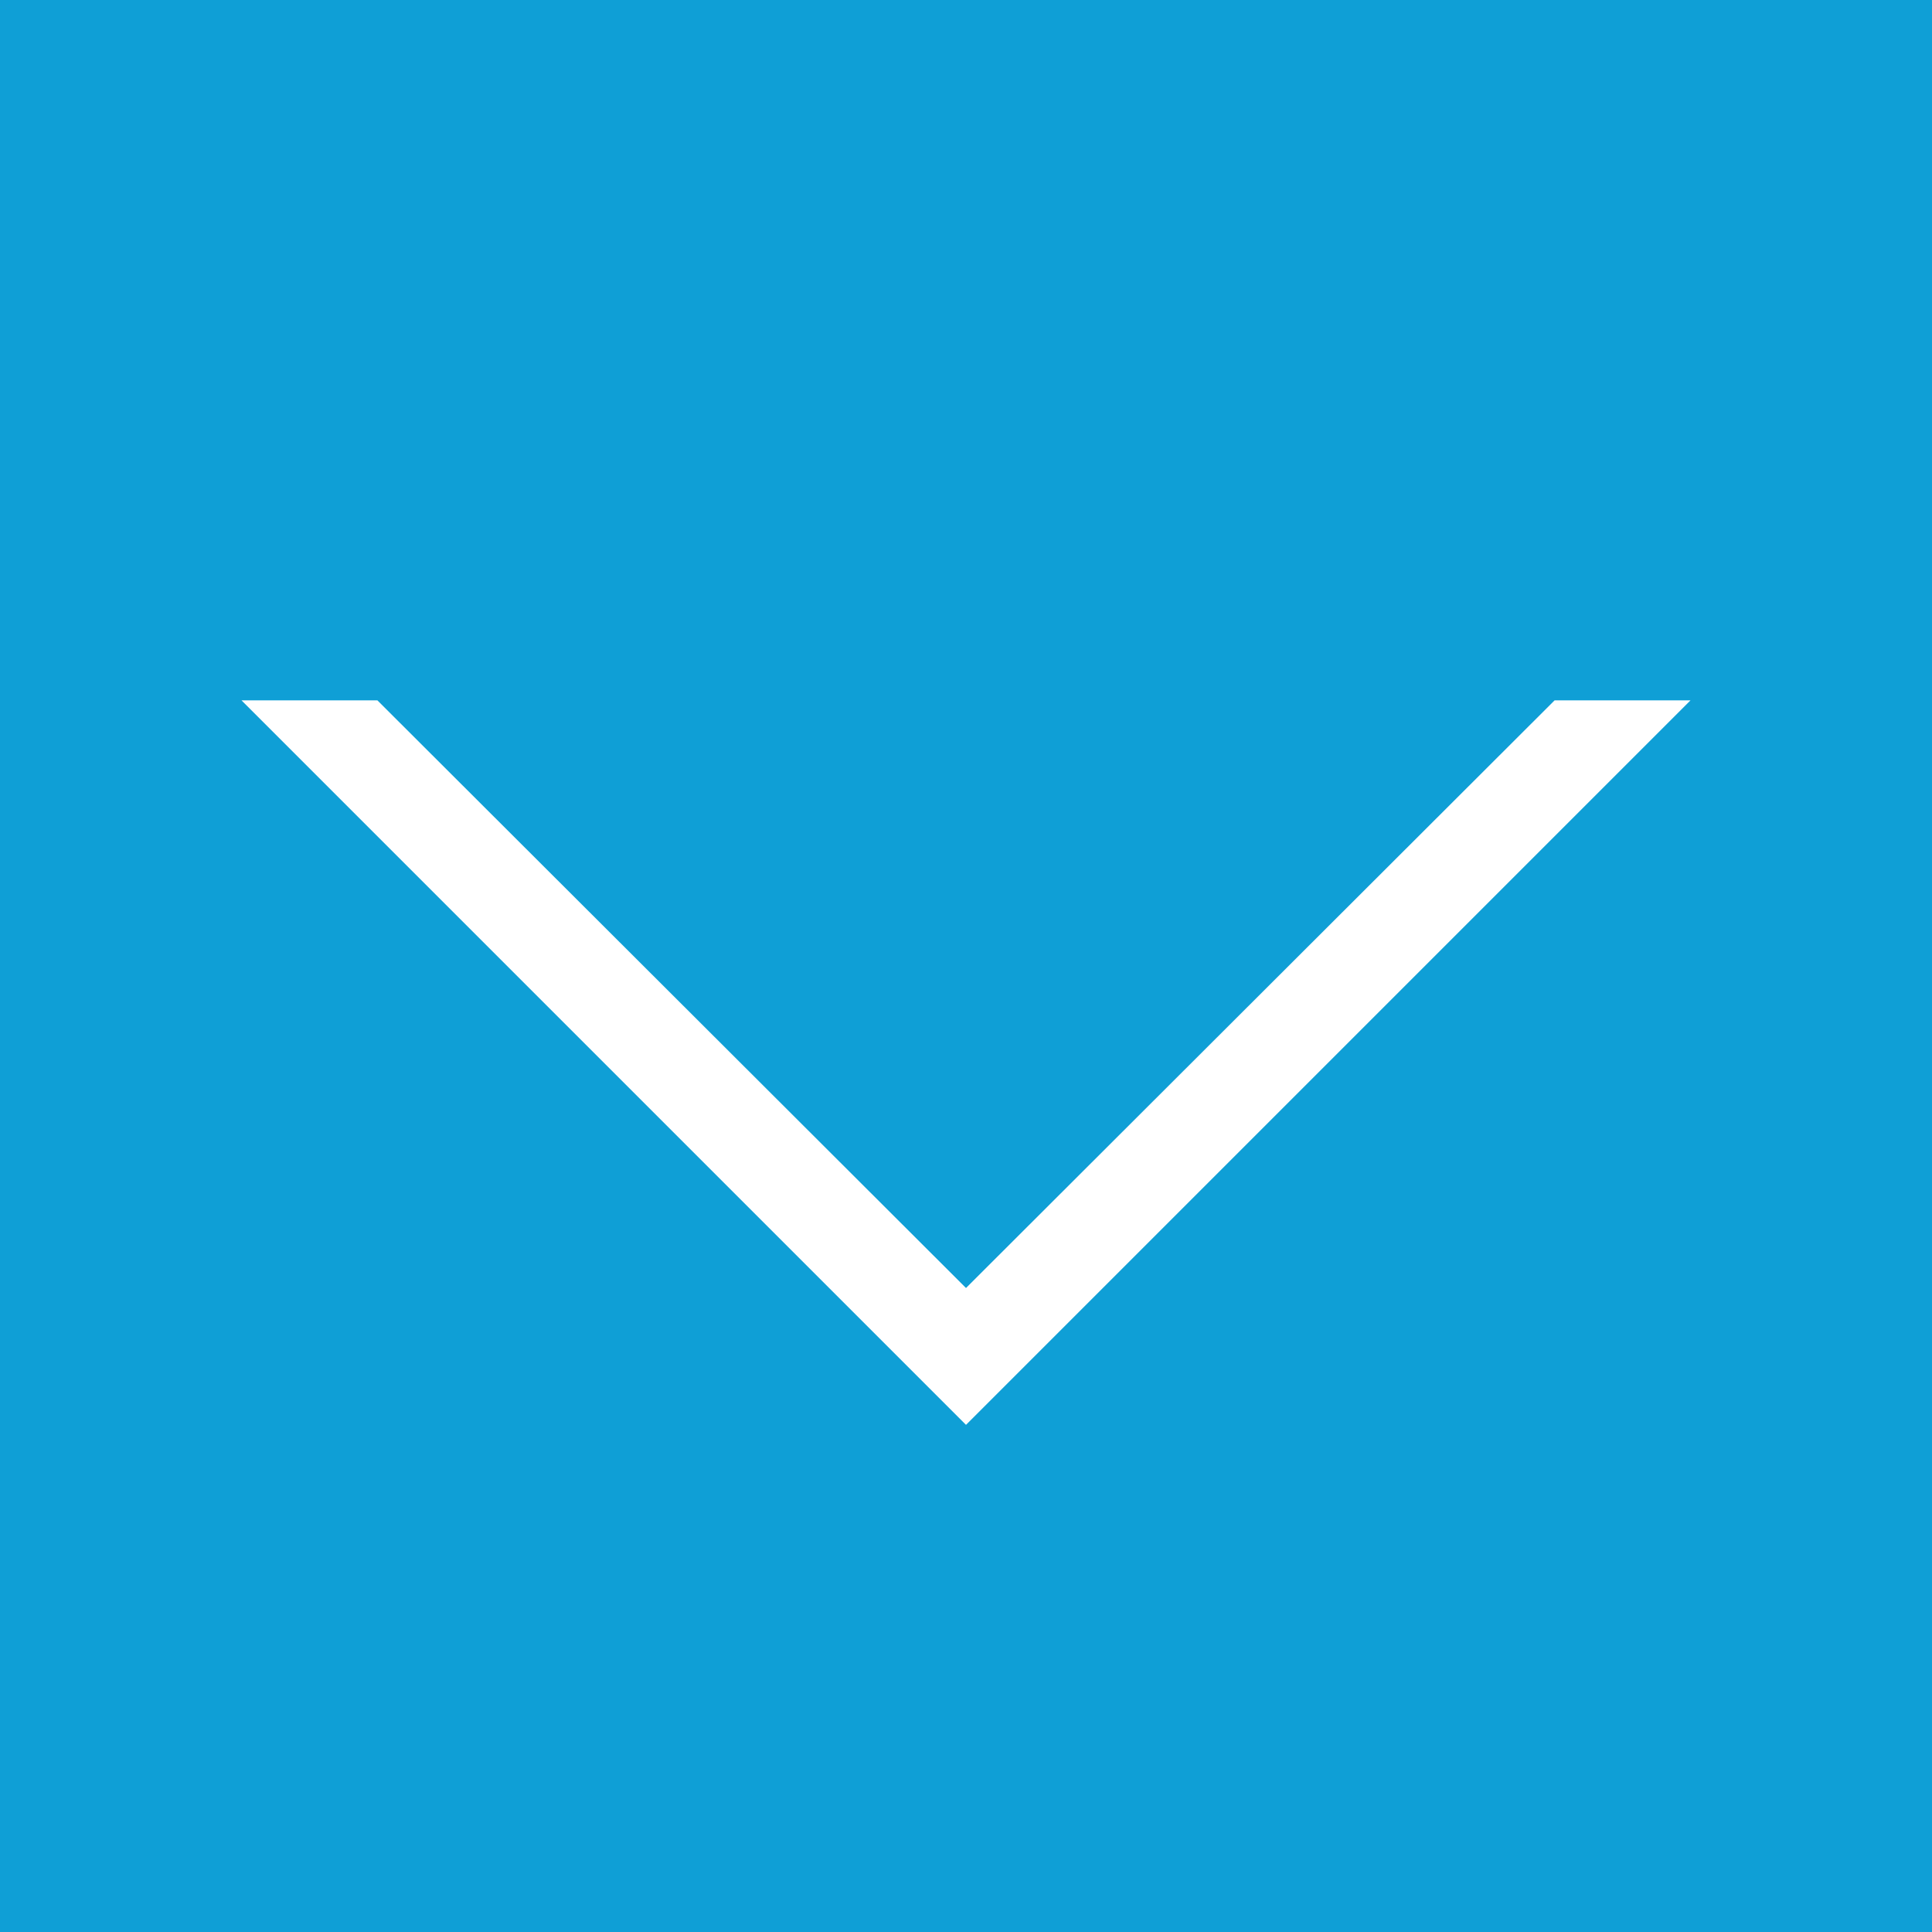 <svg id="Botón_Chevrón" data-name="Botón Chevrón" xmlns="http://www.w3.org/2000/svg" width="60" height="60" viewBox="0 0 60 60">
  <path id="Botón_Chevrón-2" data-name="Botón Chevrón" d="M0,0V60H60V0ZM30,44.25,7.5,21.75h4.22L30,40,48.28,21.75H52.5Z" fill="#0f9fd6"/>
</svg>
